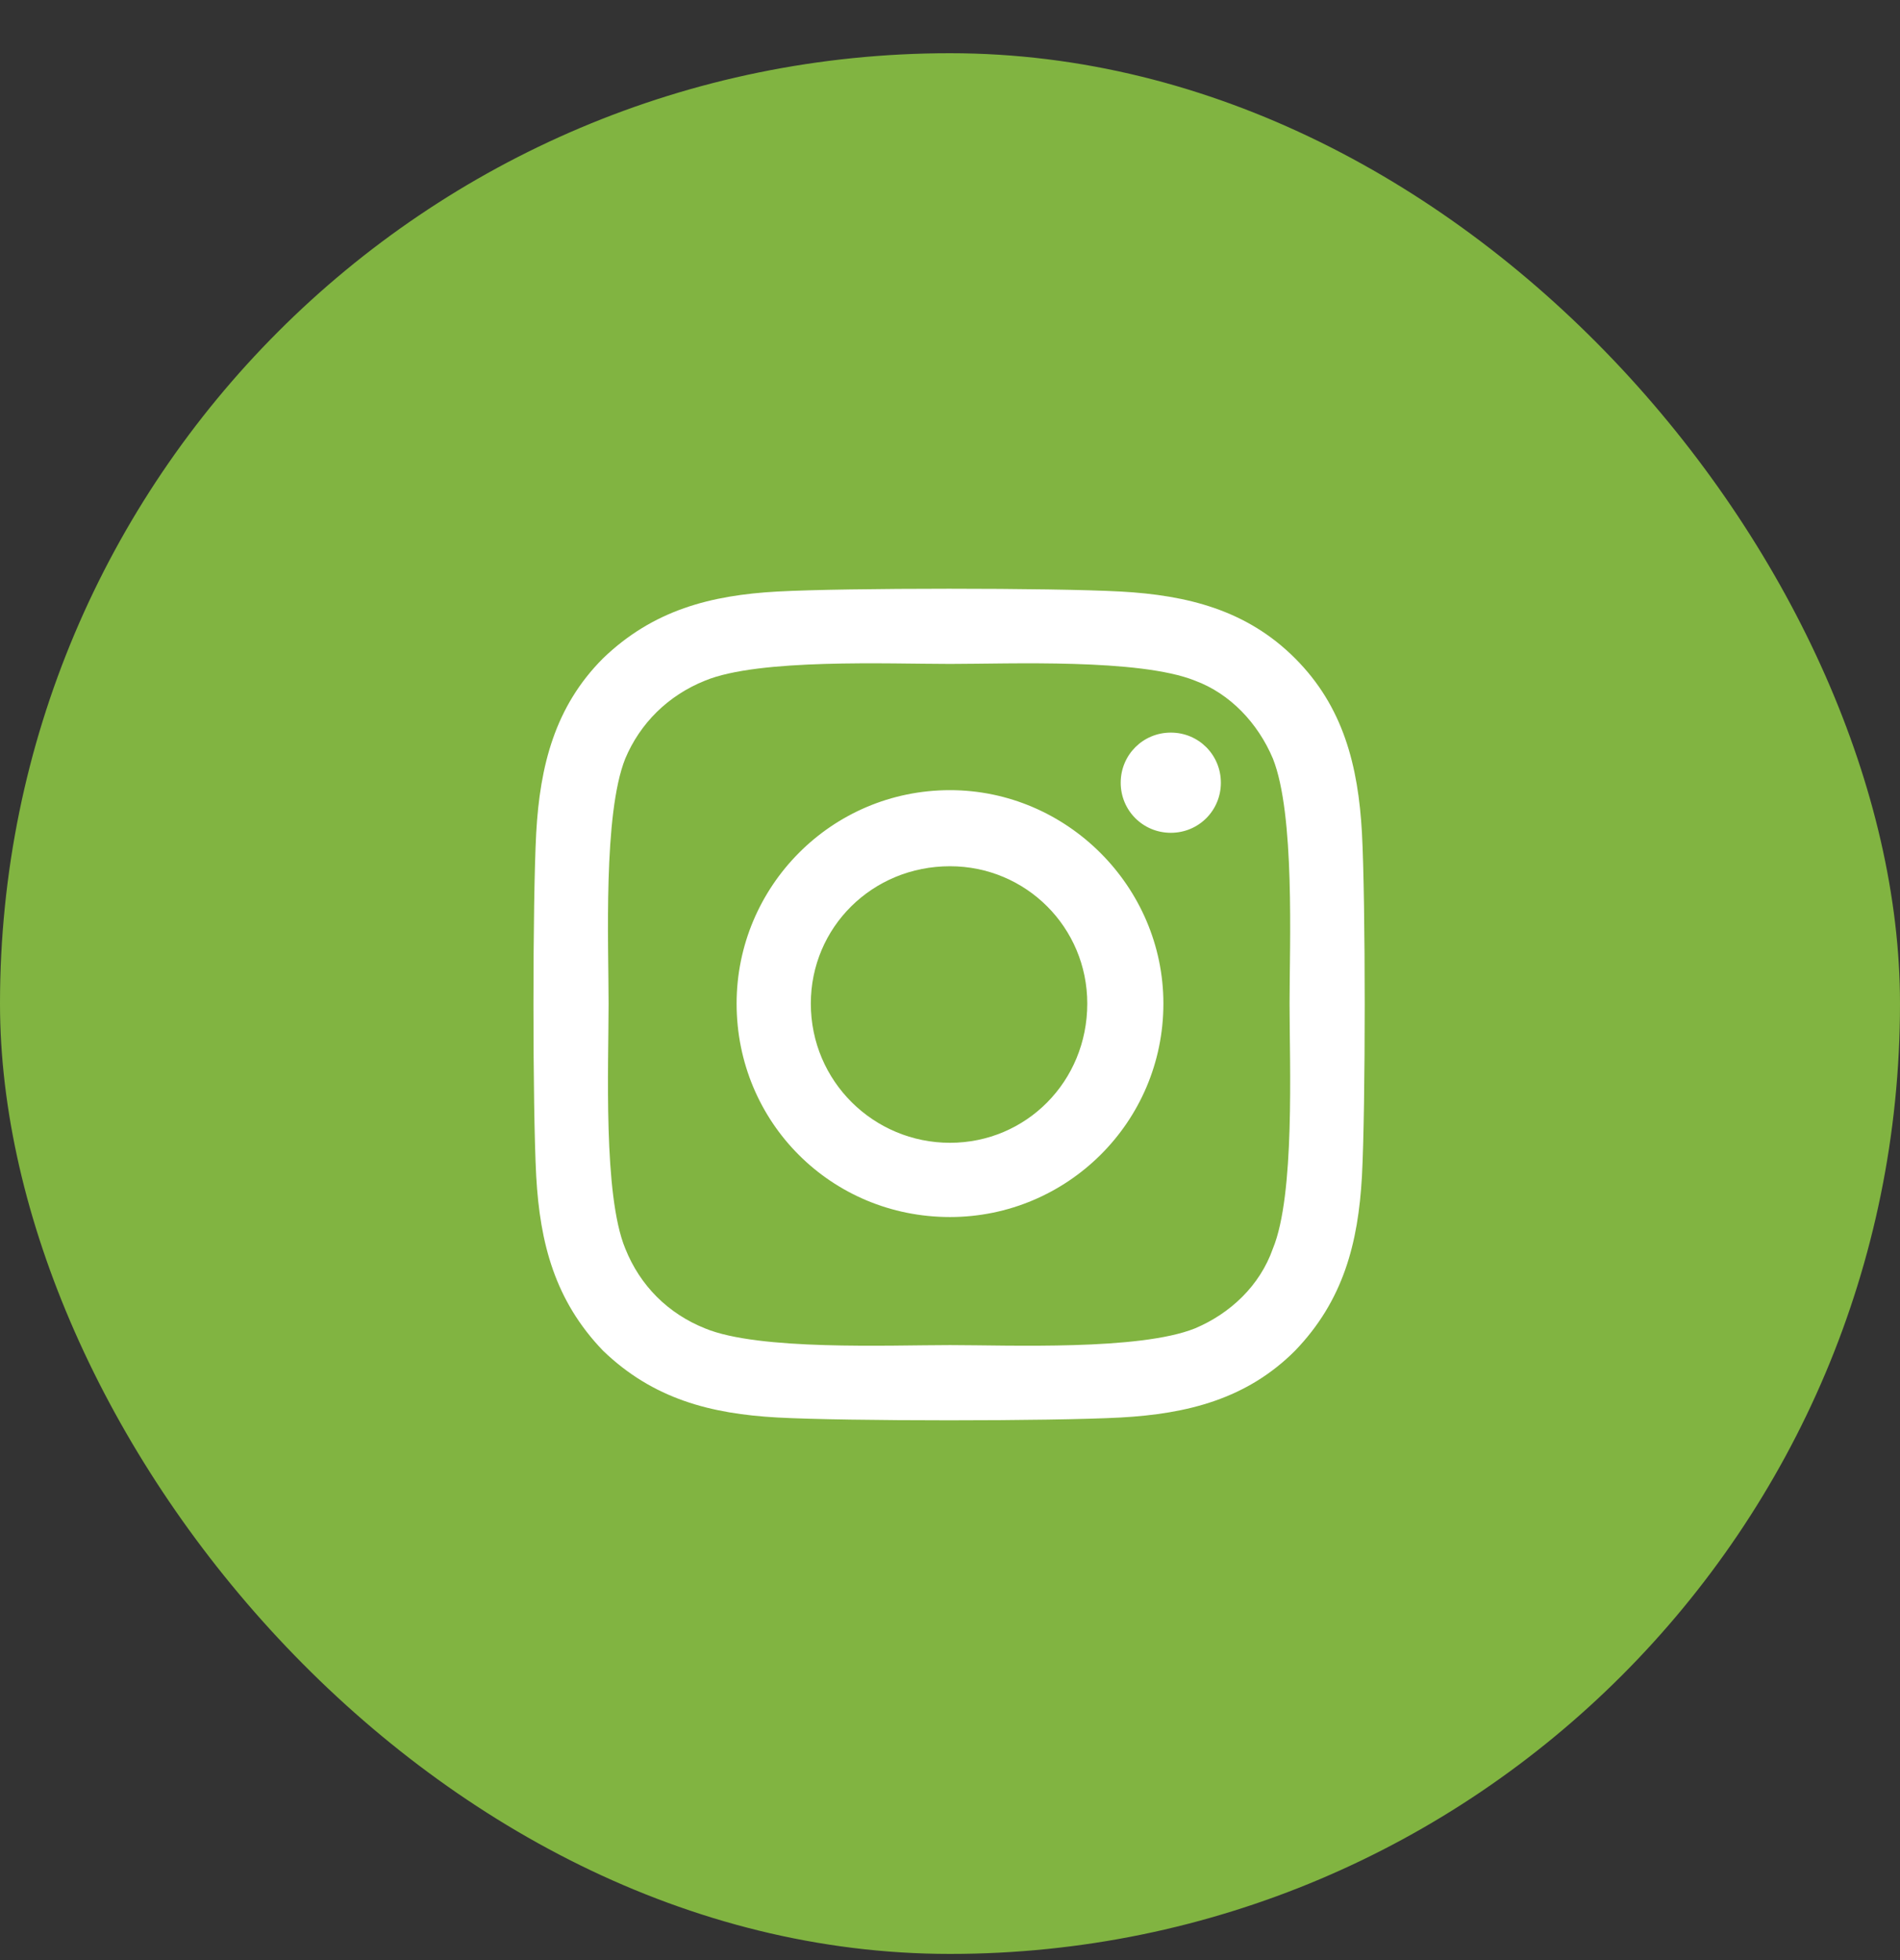 <svg width="32" height="33" viewBox="0 0 32 33" fill="none" xmlns="http://www.w3.org/2000/svg">
<rect x="0" y="0" width="32" height="33" fill="#333333" stroke="none"/>
<rect y="0.896" width="32" height="32" rx="16" fill="#81B441"/>
<path d="M16 13.303C17.969 13.303 19.594 14.928 19.594 16.896C19.594 18.896 17.969 20.49 16 20.49C14 20.49 12.406 18.896 12.406 16.896C12.406 14.928 14 13.303 16 13.303ZM16 19.24C17.281 19.24 18.312 18.209 18.312 16.896C18.312 15.615 17.281 14.584 16 14.584C14.688 14.584 13.656 15.615 13.656 16.896C13.656 18.209 14.719 19.24 16 19.24ZM20.562 13.178C20.562 13.646 20.188 14.021 19.719 14.021C19.25 14.021 18.875 13.646 18.875 13.178C18.875 12.709 19.25 12.334 19.719 12.334C20.188 12.334 20.562 12.709 20.562 13.178ZM22.938 14.021C23 15.178 23 18.646 22.938 19.803C22.875 20.928 22.625 21.896 21.812 22.74C21 23.553 20 23.803 18.875 23.865C17.719 23.928 14.25 23.928 13.094 23.865C11.969 23.803 11 23.553 10.156 22.74C9.344 21.896 9.094 20.928 9.031 19.803C8.969 18.646 8.969 15.178 9.031 14.021C9.094 12.896 9.344 11.896 10.156 11.084C11 10.271 11.969 10.021 13.094 9.959C14.25 9.896 17.719 9.896 18.875 9.959C20 10.021 21 10.271 21.812 11.084C22.625 11.896 22.875 12.896 22.938 14.021ZM21.438 21.021C21.812 20.115 21.719 17.928 21.719 16.896C21.719 15.896 21.812 13.709 21.438 12.771C21.188 12.178 20.719 11.678 20.125 11.459C19.188 11.084 17 11.178 16 11.178C14.969 11.178 12.781 11.084 11.875 11.459C11.25 11.709 10.781 12.178 10.531 12.771C10.156 13.709 10.25 15.896 10.25 16.896C10.25 17.928 10.156 20.115 10.531 21.021C10.781 21.646 11.25 22.115 11.875 22.365C12.781 22.74 14.969 22.646 16 22.646C17 22.646 19.188 22.74 20.125 22.365C20.719 22.115 21.219 21.646 21.438 21.021Z" fill="white"/>
</svg>
